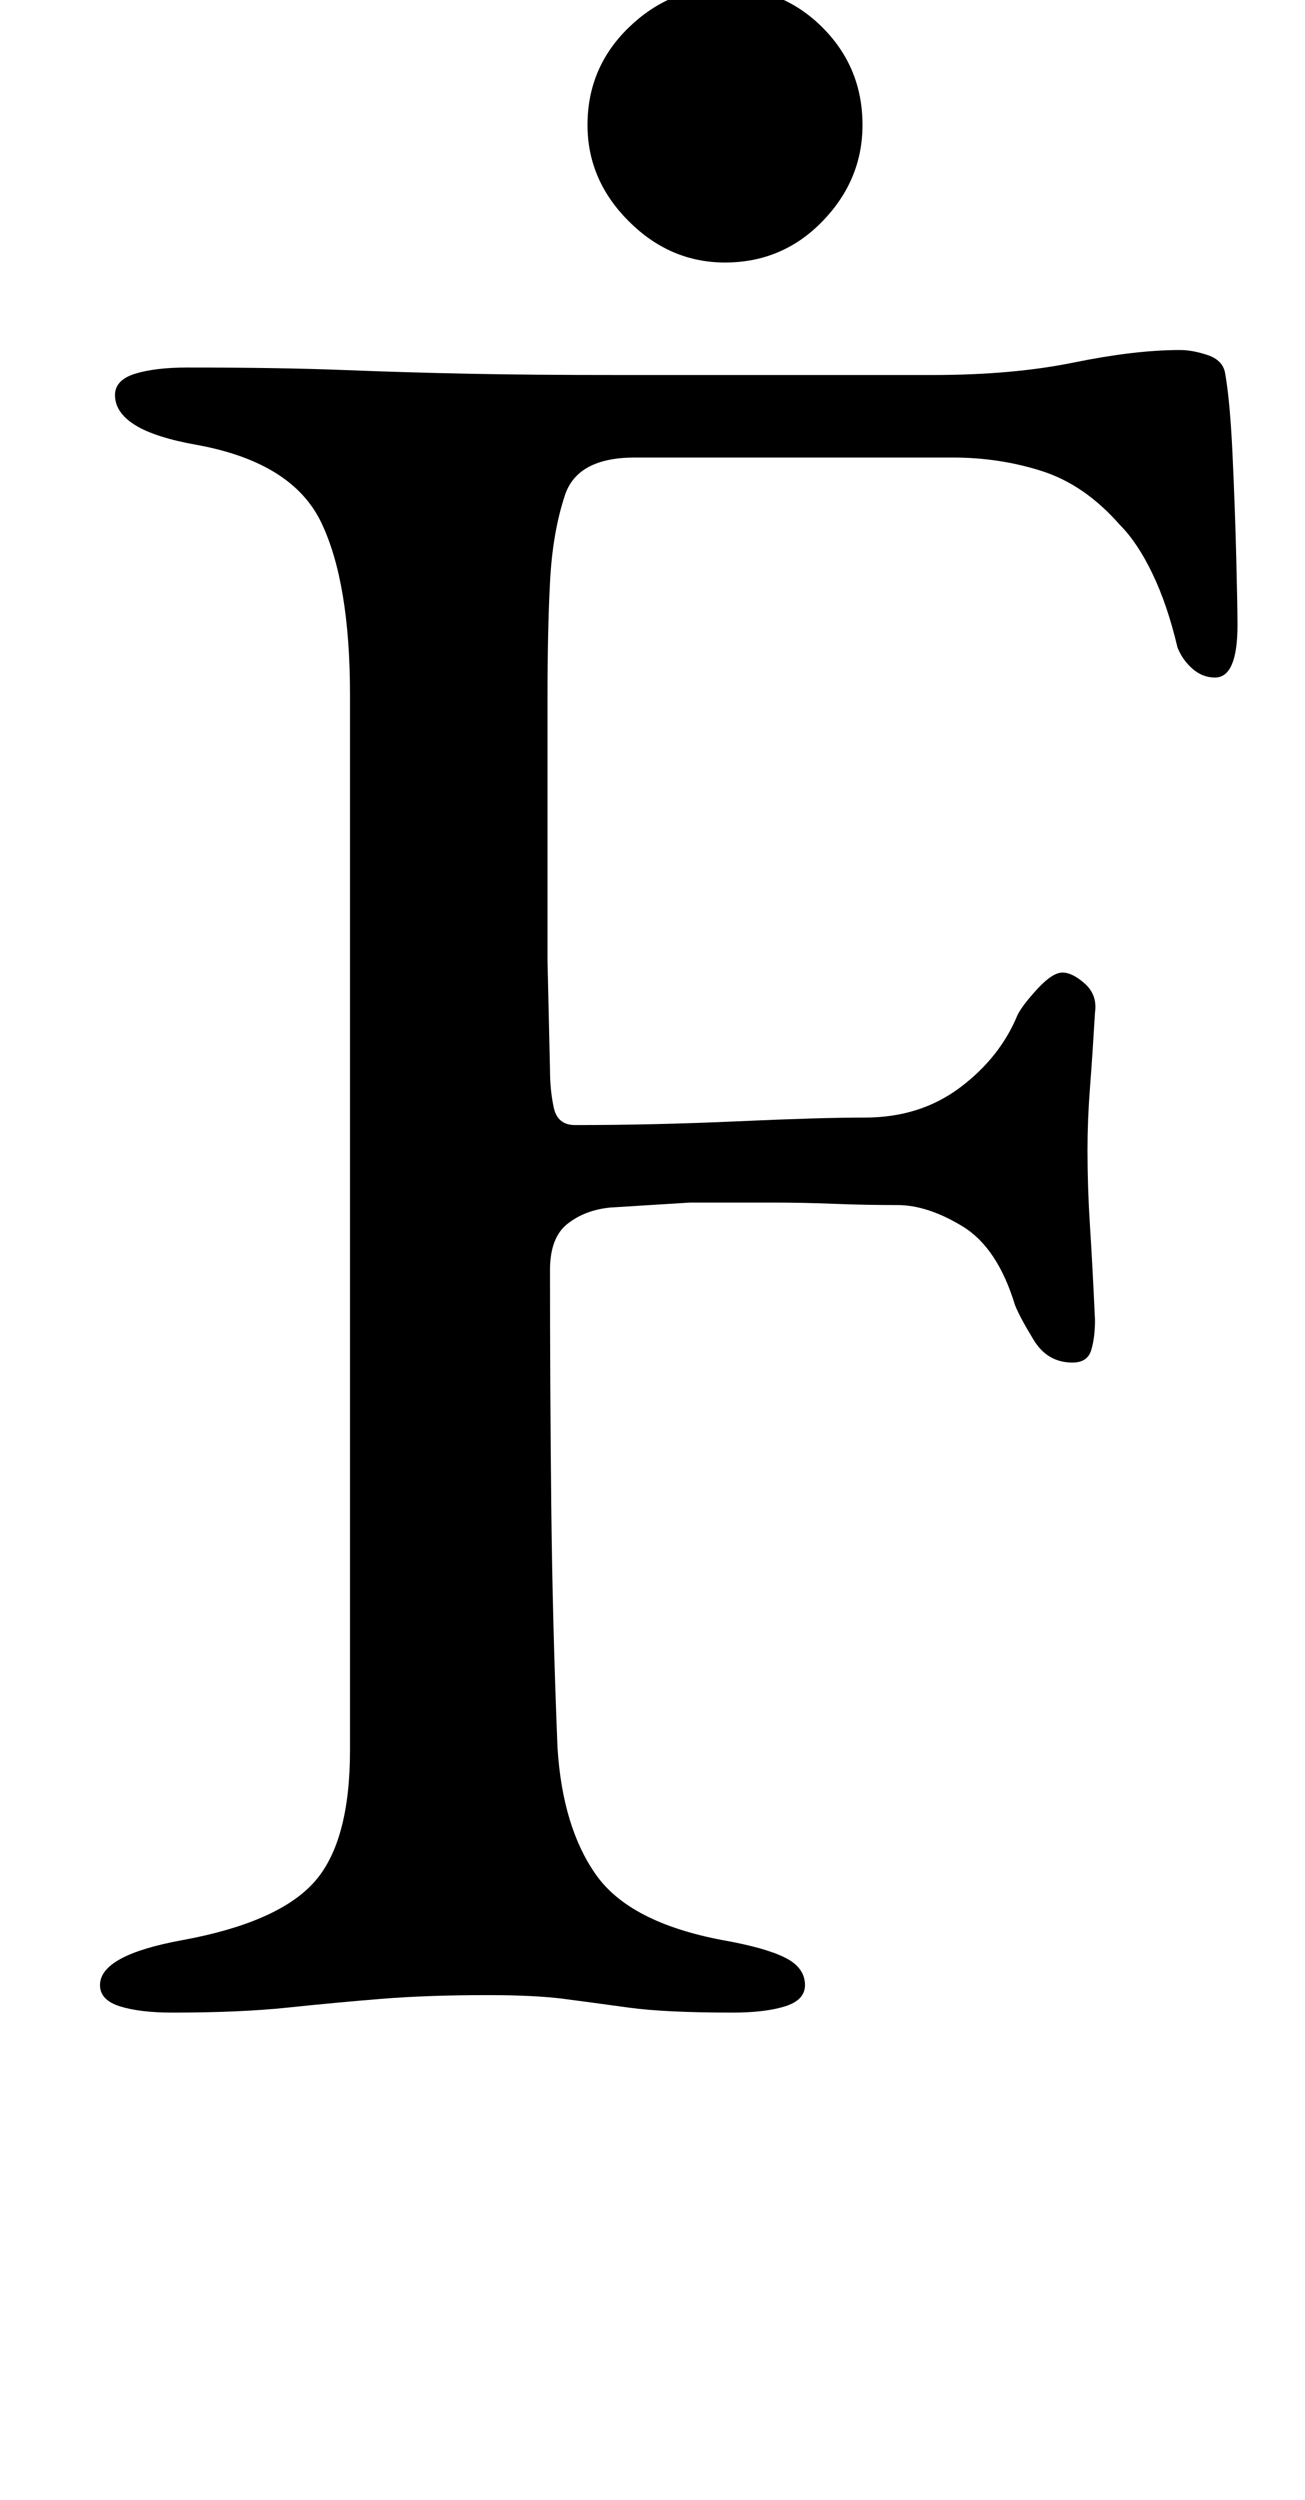 <?xml version="1.0" standalone="no"?>
<!DOCTYPE svg PUBLIC "-//W3C//DTD SVG 1.1//EN" "http://www.w3.org/Graphics/SVG/1.1/DTD/svg11.dtd" >
<svg xmlns="http://www.w3.org/2000/svg" xmlns:xlink="http://www.w3.org/1999/xlink" version="1.1" viewBox="-10 0 522 1000">
  <g transform="matrix(1 0 0 -1 0 800)">
   <path fill="currentColor"
d="M59 -5q-13 0 -21 2.5t-8 8.5q0 12 33 18q38 7 52.5 23t14.5 53v422q0 45 -11.5 69t-49.5 31q-17 3 -25 8t-8 12q0 6 8 8.5t21 2.5q37 0 62.5 -1t50.5 -1.5t59 -0.5h62h64q32 0 56.5 5t42.5 5q5 0 11 -2t7 -7q2 -11 3 -32.5t1.5 -41.5t0.5 -27q0 -21 -9 -21q-5 0 -9 3.5
t-6 8.5q-4 17 -10 29.5t-13 19.5q-14 16 -31 21.5t-36 5.5h-127q-23 0 -28 -15t-6 -35q-1 -19 -1 -46.5v-53.5v-51t1 -44q0 -8 1.5 -15t8.5 -7q32 0 65 1.5t51 1.5q22 0 38 12t23 29q2 4 8 10.5t10 6.5t9 -4.5t4 -11.5q-1 -17 -2 -30t-1 -25q0 -15 1 -30.5t2 -37.5
q0 -7 -1.5 -12t-7.5 -5q-10 0 -15.5 9t-7.5 14q-7 23 -21 31.5t-26 8.5q-13 0 -25.5 0.5t-24.5 0.5h-33t-32 -2q-10 -1 -17 -6.5t-7 -18.5q0 -46 0.5 -93.5t2.5 -97.5q2 -32 15.5 -51t50.5 -26q17 -3 25 -7t8 -11q0 -6 -8 -8.5t-21 -2.5q-27 0 -41.5 2t-26 3.5t-30.5 1.5
q-24 0 -42.5 -1.5t-37.5 -3.5t-46 -2zM280 695q-22 0 -38.5 16.5t-16.5 38.5q0 23 16.5 39t38.5 16q23 0 39 -16t16 -39q0 -22 -16 -38.5t-39 -16.5z" />
  </g>

</svg>
